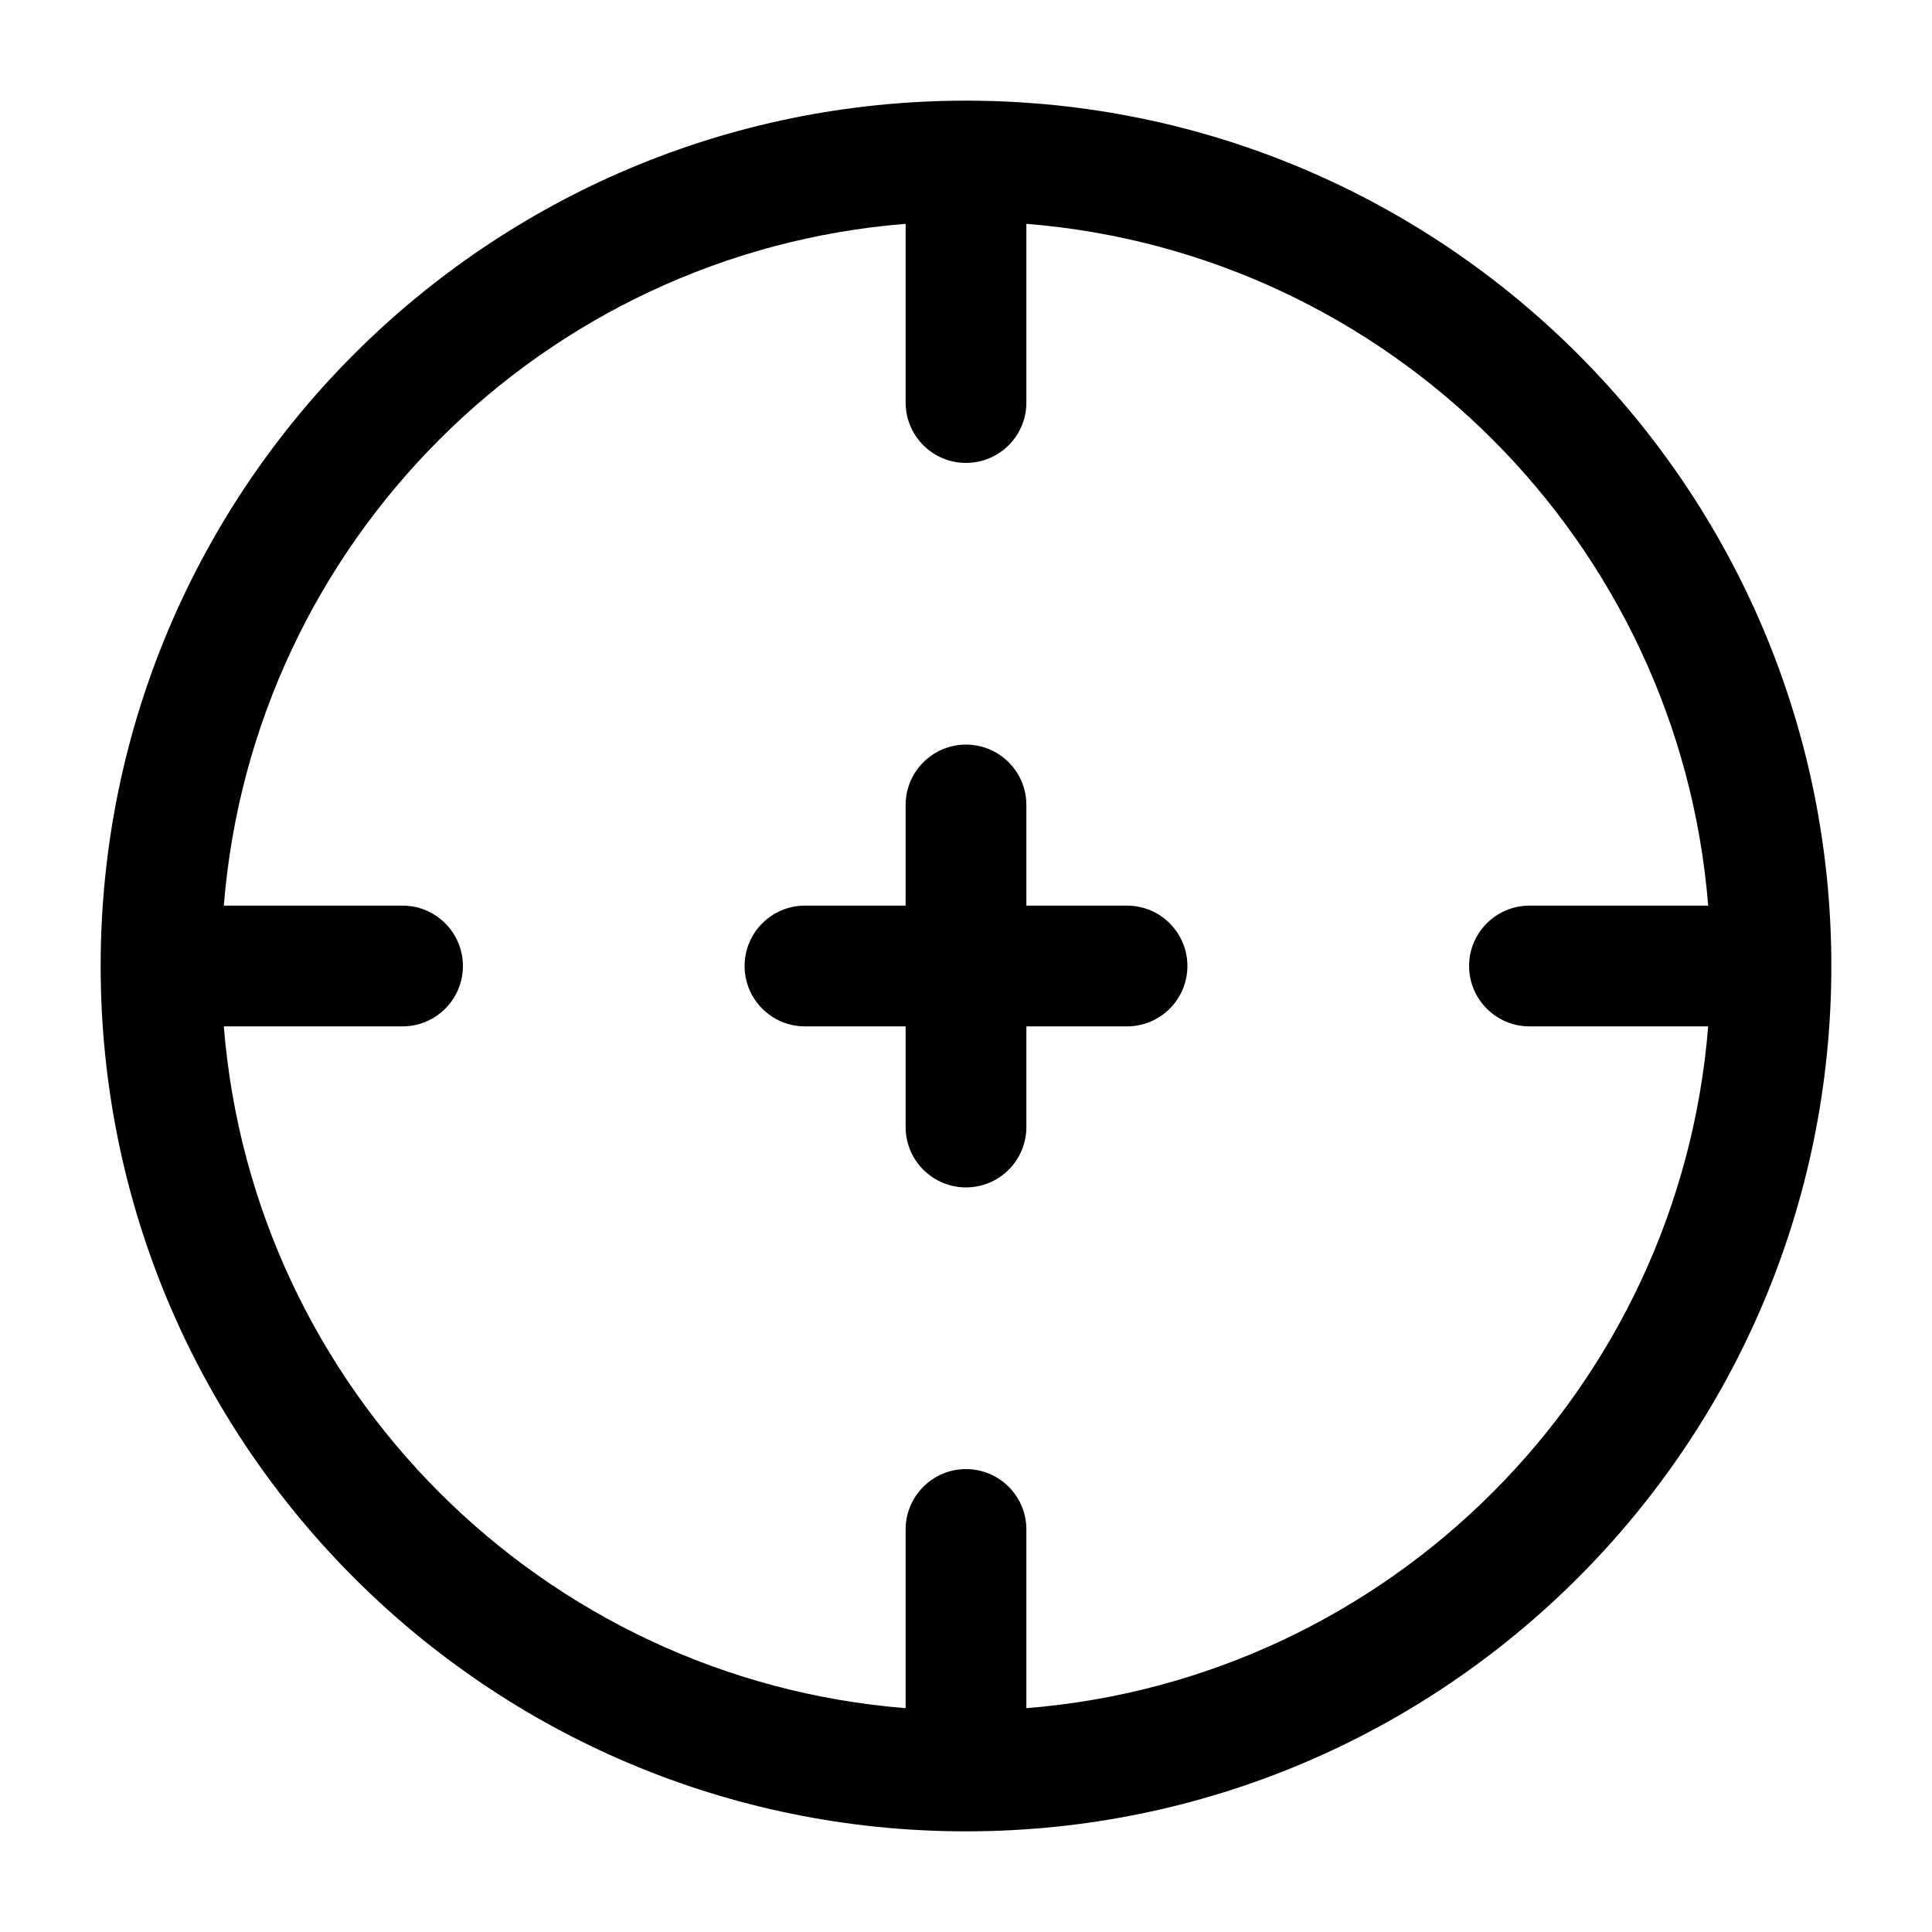 <svg width="20" height="20" viewBox="0 0 20 20" fill="none" xmlns="http://www.w3.org/2000/svg">
<path d="M7.708 10C7.708 9.655 7.988 9.375 8.333 9.375H9.375V8.333C9.375 7.988 9.655 7.708 10 7.708C10.345 7.708 10.625 7.988 10.625 8.333V9.375H11.667C12.012 9.375 12.292 9.655 12.292 10C12.292 10.345 12.012 10.625 11.667 10.625H10.625V11.667C10.625 12.012 10.345 12.292 10 12.292C9.655 12.292 9.375 12.012 9.375 11.667V10.625H8.333C7.988 10.625 7.708 10.345 7.708 10Z" fill="black"/>
<path fill-rule="evenodd" clip-rule="evenodd" d="M10 1.042C5.052 1.042 1.042 5.052 1.042 10C1.042 14.947 5.052 18.958 10 18.958C14.947 18.958 18.958 14.947 18.958 10C18.958 5.052 14.947 1.042 10 1.042ZM9.375 2.317C5.616 2.618 2.618 5.616 2.317 9.375H4.167C4.512 9.375 4.792 9.655 4.792 10C4.792 10.345 4.512 10.625 4.167 10.625H2.317C2.618 14.384 5.616 17.382 9.375 17.683V15.833C9.375 15.488 9.655 15.208 10 15.208C10.345 15.208 10.625 15.488 10.625 15.833V17.683C14.384 17.382 17.382 14.384 17.683 10.625H15.833C15.488 10.625 15.208 10.345 15.208 10C15.208 9.655 15.488 9.375 15.833 9.375H17.683C17.382 5.616 14.384 2.618 10.625 2.317V4.167C10.625 4.512 10.345 4.792 10 4.792C9.655 4.792 9.375 4.512 9.375 4.167V2.317Z" fill="black"/>
</svg>
